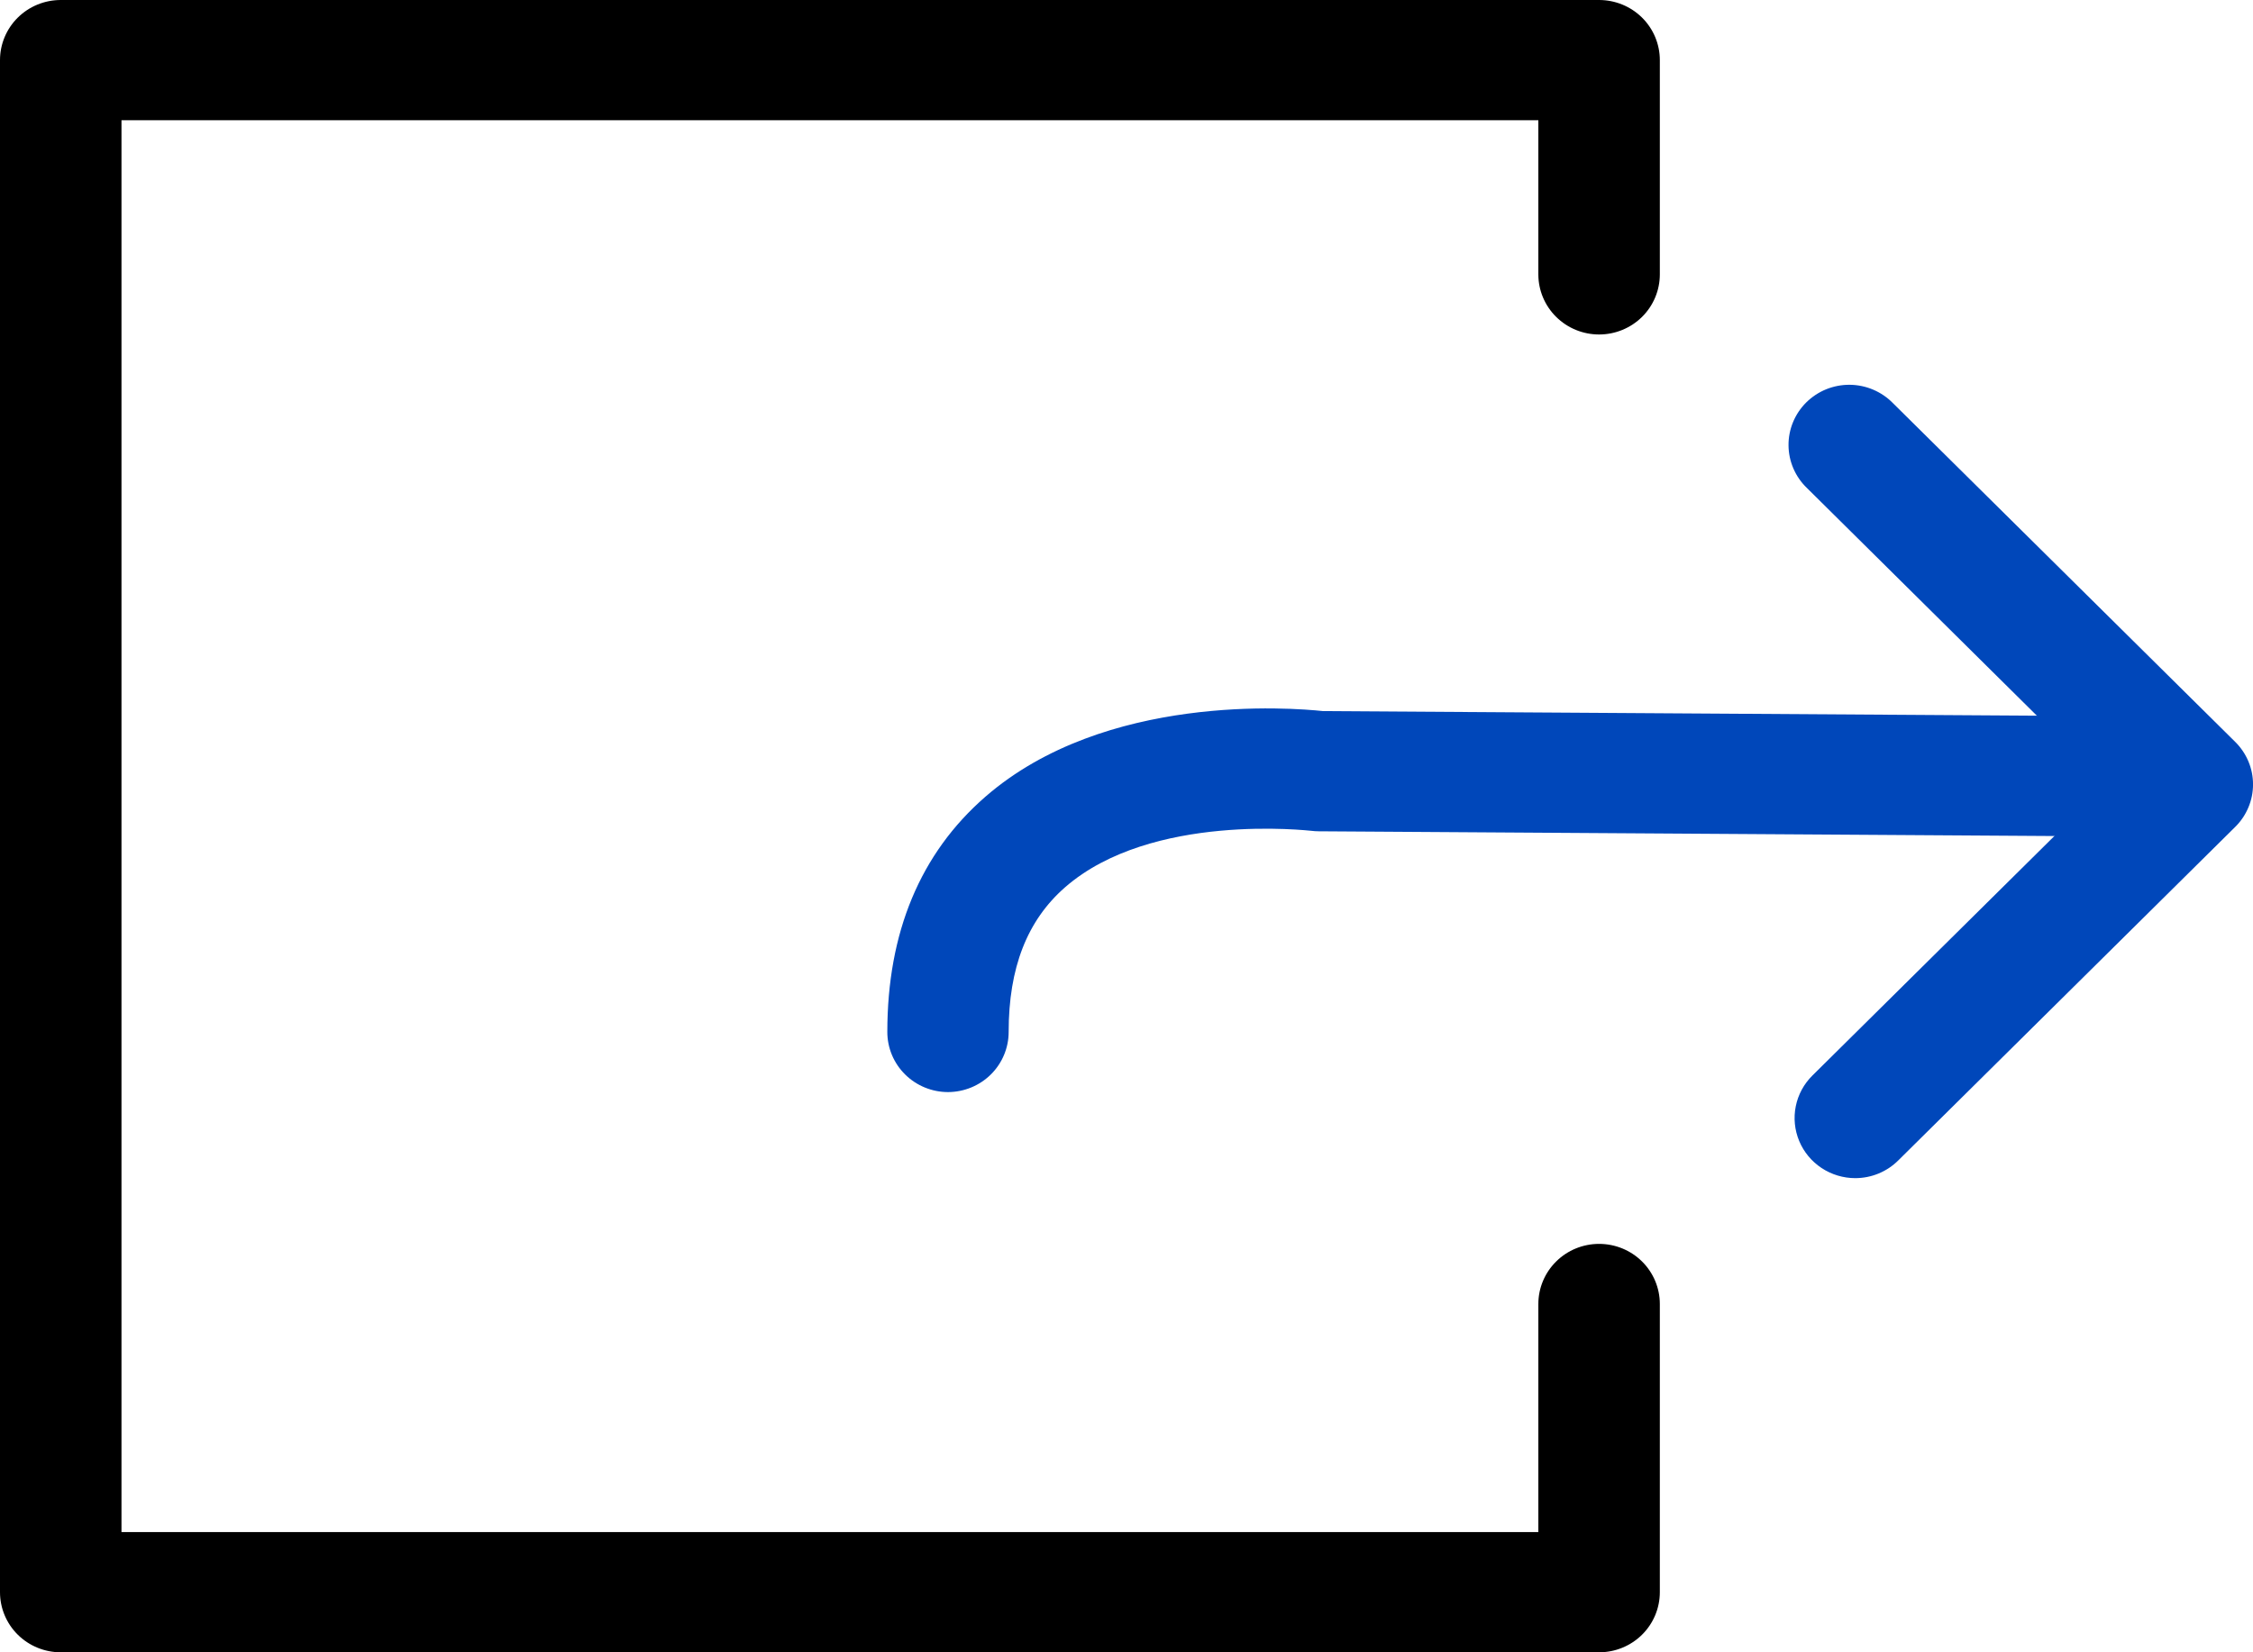 <svg width="75" height="55" viewBox="0 0 75 55" fill="none" xmlns="http://www.w3.org/2000/svg">
<path d="M53.232 55H2.022C1.486 55 0.971 54.789 0.592 54.414C0.213 54.039 0 53.53 0 52.999L0 2.001C0 1.47 0.213 0.961 0.592 0.586C0.971 0.211 1.486 0 2.022 0L53.232 0C53.768 0 54.283 0.211 54.662 0.586C55.041 0.961 55.254 1.47 55.254 2.001V9.133C55.254 9.664 55.041 10.173 54.662 10.548C54.283 10.923 53.768 11.134 53.232 11.134C52.696 11.134 52.182 10.923 51.803 10.548C51.423 10.173 51.21 9.664 51.21 9.133V4.002H4.044V50.998H51.21V43.406C51.21 42.875 51.423 42.366 51.803 41.991C52.182 41.615 52.696 41.405 53.232 41.405C53.768 41.405 54.283 41.615 54.662 41.991C55.041 42.366 55.254 42.875 55.254 43.406V52.999C55.254 53.53 55.041 54.039 54.662 54.414C54.283 54.789 53.768 55 53.232 55Z" fill="black"/>
<path d="M61.763 39.217C61.363 39.217 60.972 39.1 60.639 38.88C60.306 38.66 60.047 38.348 59.894 37.982C59.741 37.616 59.701 37.214 59.779 36.826C59.857 36.437 60.05 36.081 60.333 35.801L70.12 26.115L60.155 16.248C59.962 16.064 59.808 15.843 59.702 15.599C59.596 15.355 59.54 15.092 59.538 14.827C59.535 14.561 59.587 14.297 59.688 14.052C59.79 13.806 59.94 13.582 60.13 13.394C60.32 13.207 60.545 13.058 60.794 12.957C61.042 12.857 61.309 12.806 61.577 12.808C61.845 12.811 62.111 12.866 62.357 12.971C62.604 13.076 62.827 13.228 63.014 13.419L74.408 24.695C74.596 24.881 74.745 25.101 74.847 25.344C74.949 25.587 75.001 25.847 75.001 26.11C75.001 26.373 74.949 26.633 74.847 26.876C74.745 27.119 74.596 27.34 74.408 27.525L63.193 38.625C63.006 38.812 62.783 38.96 62.538 39.062C62.292 39.164 62.029 39.216 61.763 39.217Z" fill="#0047BA"/>
<path d="M31.56 36.352C31.024 36.352 30.51 36.141 30.131 35.766C29.751 35.391 29.538 34.882 29.538 34.351C29.538 31.038 30.637 28.403 32.803 26.52C36.784 23.059 43.009 23.56 44.041 23.67L71.841 23.849C72.106 23.85 72.369 23.903 72.614 24.004C72.859 24.105 73.081 24.253 73.268 24.44C73.456 24.626 73.604 24.847 73.704 25.09C73.805 25.334 73.857 25.594 73.856 25.857C73.855 26.119 73.802 26.379 73.699 26.622C73.597 26.864 73.447 27.084 73.259 27.27C73.07 27.455 72.847 27.601 72.602 27.701C72.356 27.801 72.093 27.852 71.827 27.851H71.814L43.9 27.671C43.817 27.671 43.734 27.665 43.652 27.655C43.603 27.655 38.329 27.026 35.455 29.535C34.191 30.64 33.577 32.215 33.577 34.351C33.577 34.881 33.364 35.389 32.986 35.764C32.608 36.139 32.095 36.35 31.56 36.352Z" fill="#0047BA"/>
</svg>
